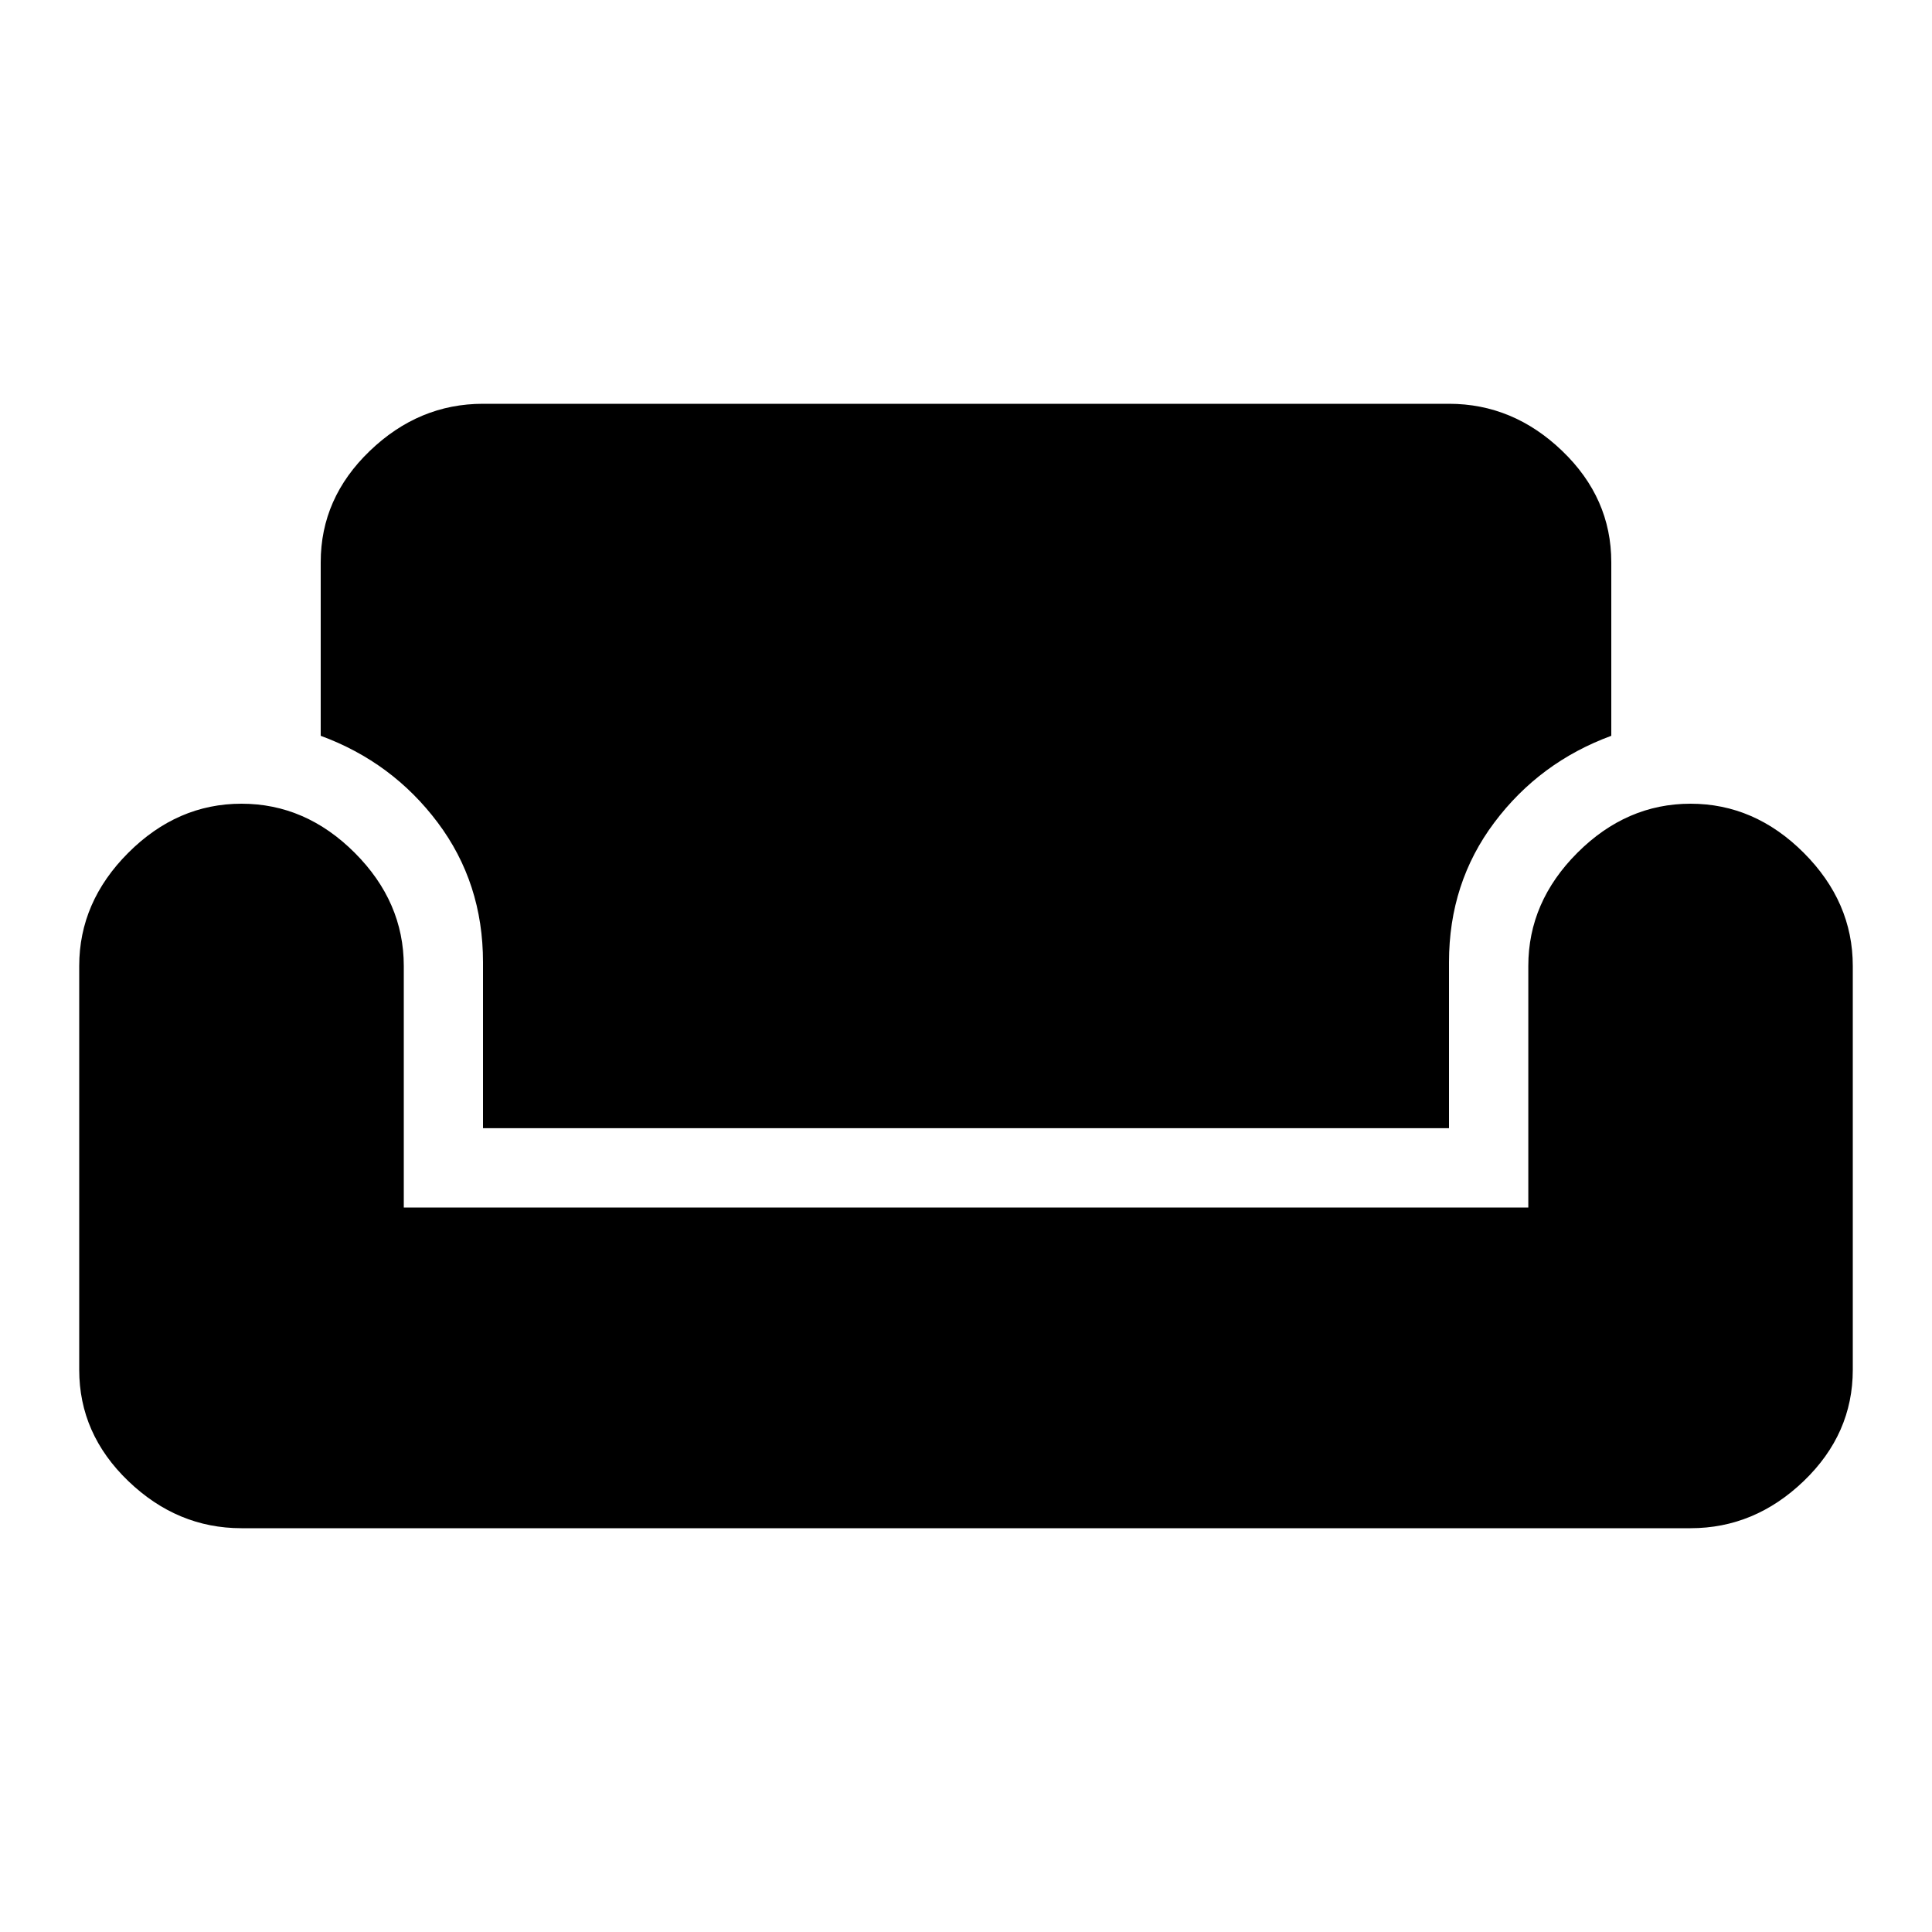 <!-- Generated by IcoMoon.io -->
<svg version="1.1" xmlns="http://www.w3.org/2000/svg" width="20" height="20" viewBox="0 0 20 20">
<title>weekend</title>
<path d="M15 4.18q0.664 0 1.172 0.488t0.508 1.152v1.797q-0.742 0.273-1.211 0.898t-0.469 1.445v1.719h-10v-1.719q0-0.82-0.469-1.445t-1.211-0.898v-1.797q0-0.664 0.508-1.152t1.172-0.488h10zM17.5 8.32q0.664 0 1.172 0.508t0.508 1.172v4.18q0 0.664-0.508 1.152t-1.172 0.488h-15q-0.664 0-1.172-0.488t-0.508-1.152v-4.18q0-0.664 0.508-1.172t1.172-0.508 1.172 0.508 0.508 1.172v2.5h11.641v-2.5q0-0.664 0.508-1.172t1.172-0.508z"></path>
</svg>
